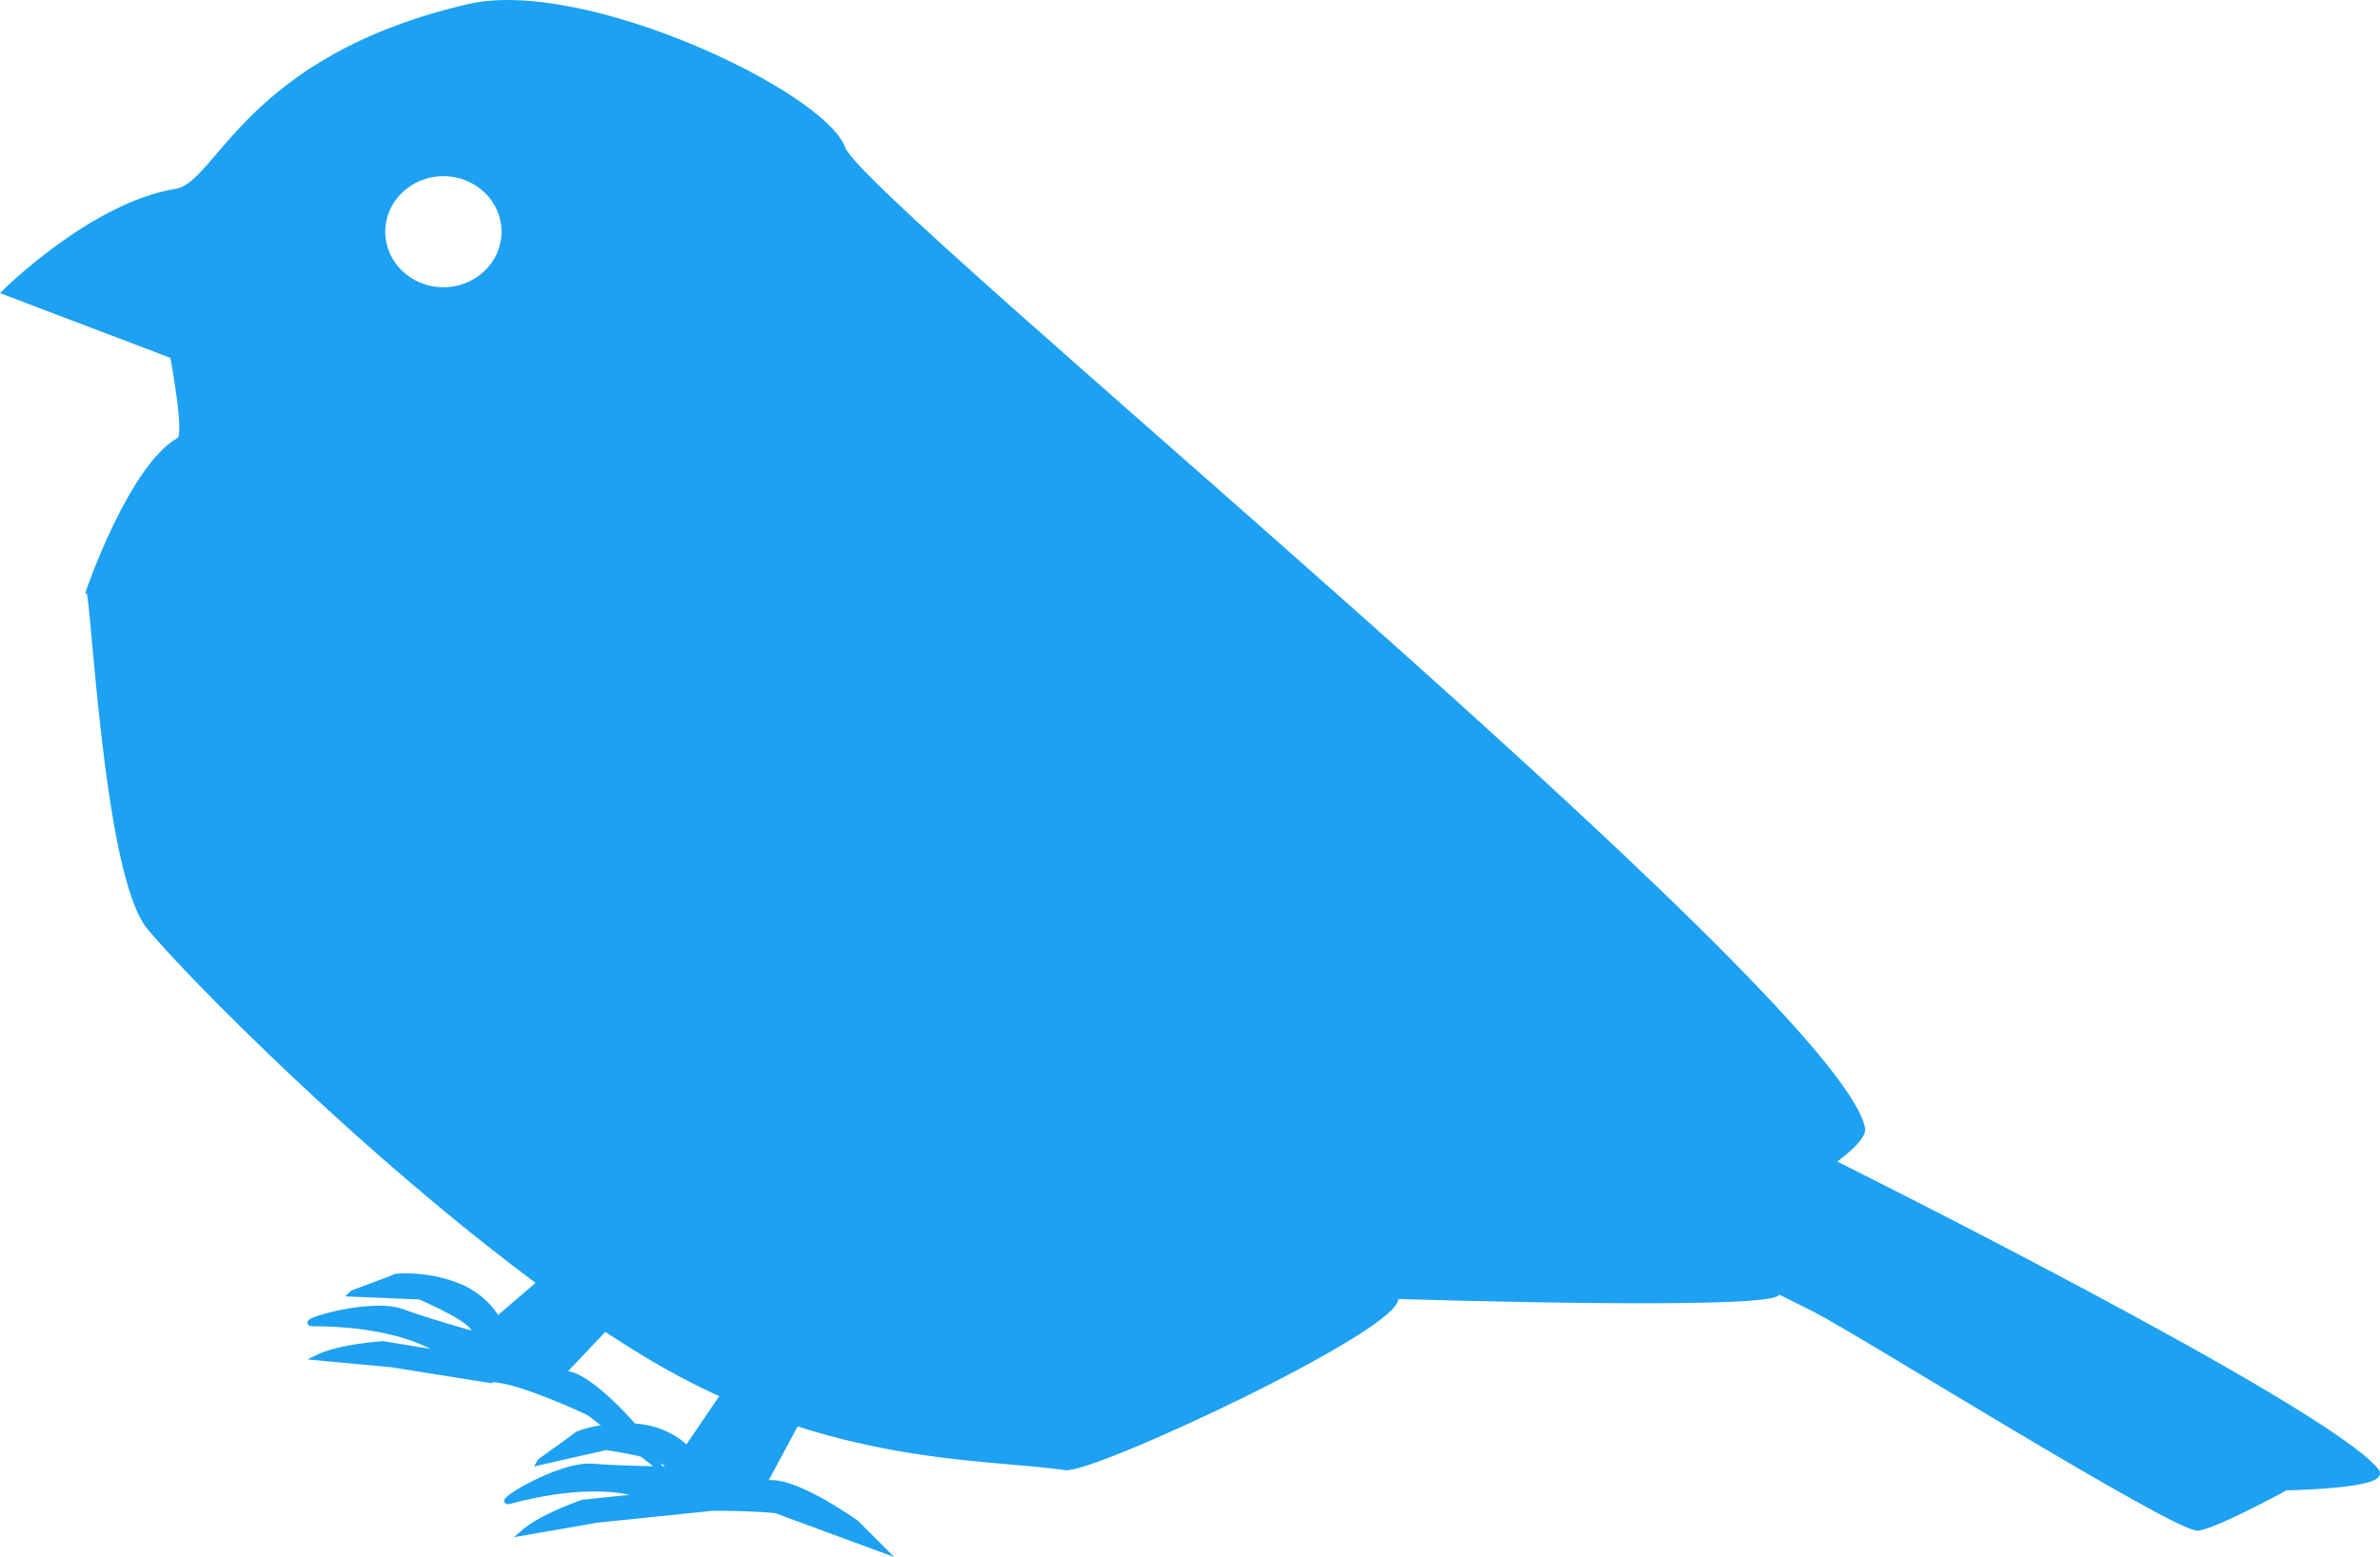 <?xml version="1.0" encoding="UTF-8"?>
<svg id="Layer_2" xmlns="http://www.w3.org/2000/svg" viewBox="0 0 454.15 297.2">
  <defs>
    <style>
      .cls-1 {
        fill: #1da1f2;
        stroke: #1da1f2;
        stroke-miterlimit: 10;
      }
    </style>
  </defs>
  <g id="Layer_2-2" data-name="Layer_2">
    <g>
      <path class="cls-1" d="M93.13,263.39c4.05-.81,19.45,6.25,19.59,6.54l13.39,10.47-3.71-6.47s-9.94-12.24-15.09-11.78l11.53-12.18-13.24-7.36-10.68,9.17s-2.23-4.52-8.27-6.65-11.13-1.49-11.13-1.49c-.4.28-8.56,3.19-8.68,3.35l13.26.55c12.85,5.61,10.49,7.23,9.84,6.93,0,0-7.28-1.98-13.33-4.15s-20.85,2.31-16.77,2.33c12.16.04,20.4,2.68,24.81,5.74l-11.56-1.9s-8.31.52-12.63,2.66l13.72,1.28c.09,0,.17,0,.25,0l18.71,2.98Z"/>
      <g>
        <path class="cls-1" d="M135.76,287.9c-.9-.05,7.53-.08,12.26.43l20.65,7.61-5.28-5.28s-12.8-9.2-17.65-7.42l7.94-14.77-14.71-3.63-7.91,11.64s-3.34-3.77-9.73-4.25-11.13,1.48-11.13,1.48c-.32.38-7.43,5.32-7.5,5.51l12.94-2.94c13.87,2.04,12.01,4.23,11.31,4.11,0,0-7.54,0-13.96-.51s-19.52,7.69-15.57,6.64c11.74-3.14,20.39-2.76,25.45-.96l-11.66,1.19s-7.89,2.68-11.49,5.87l13.57-2.36c.08-.01.17-.04.24-.07l22.21-2.29Z"/>
        <path class="cls-1" d="M453.47,280.76c-9.63-12.07-103.85-58.97-103.85-58.97,0,0,6.21-4.29,5.77-6.41-5.26-25.59-190.69-176.41-194.53-186.98-3.85-10.58-49.48-32.26-71.49-27.12-42.55,9.93-47.49,33.93-55.77,35.26C17.66,39.09.9,55.76.9,55.76l32.05,12.18s2.88,15.13,1.28,16.03c-9.17,5.11-17.31,28.85-17.31,28.85.96.11,3.21,53.85,11.54,64.1,8.33,10.26,56.14,58.51,95.51,82.05,16.23,9.7,31.59,14.45,44.85,17.01,14.51,2.8,26.52,2.97,34.43,4.14,5.26.78,65.59-27.56,63.03-32.69,0,0,80.13,2.56,72.44-1.28-1.32-.66-2.18-1.09-2.67-1.33,1.47.74,5.91,2.96,10.36,5.18,7.69,3.85,69.23,42.31,73.08,41.67,3.85-.64,16.67-7.69,16.67-7.69,0,0,19.59-.34,17.31-3.21ZM84.61,55.33c-6.4,0-11.59-4.97-11.59-11.1s5.19-11.1,11.59-11.1,11.59,4.97,11.59,11.1-5.19,11.1-11.59,11.1ZM335.58,244.58l.26.13c-.13-.06-.21-.11-.26-.13Z"/>
      </g>
    </g>
  </g>
</svg>